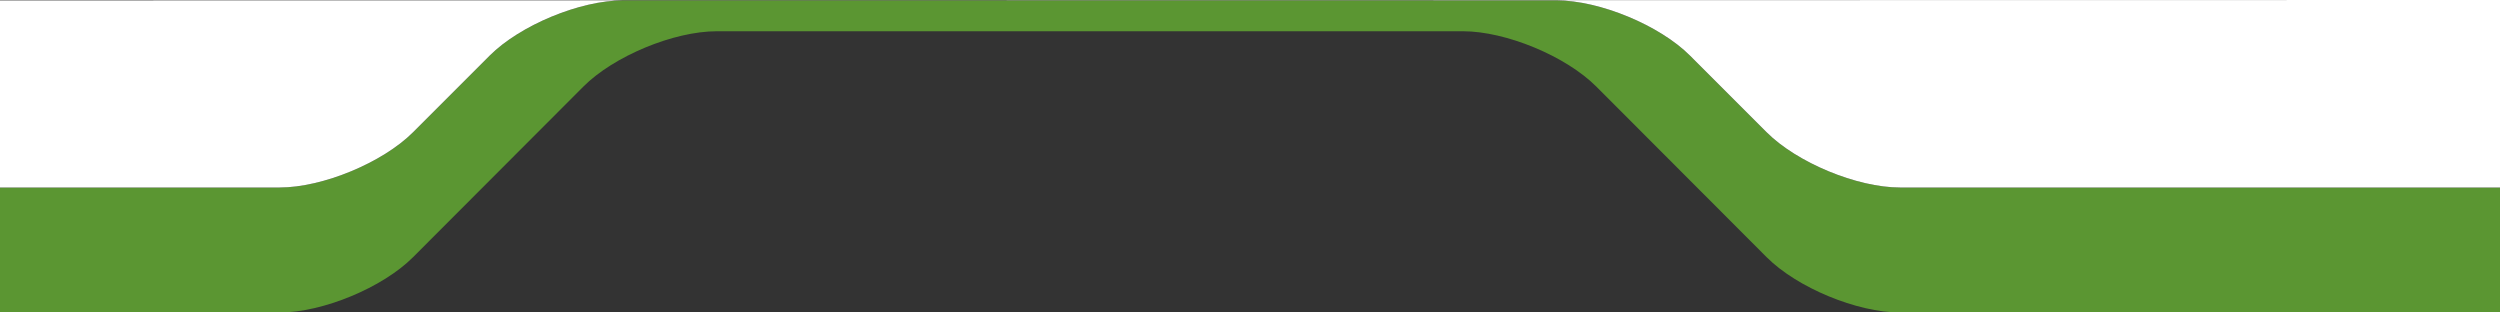 <?xml version="1.0" encoding="utf-8"?>
<!-- Generator: Adobe Illustrator 16.0.0, SVG Export Plug-In . SVG Version: 6.00 Build 0)  -->
<!DOCTYPE svg PUBLIC "-//W3C//DTD SVG 1.1//EN" "http://www.w3.org/Graphics/SVG/1.1/DTD/svg11.dtd">
<svg version="1.1" id="Layer_1" xmlns="http://www.w3.org/2000/svg" xmlns:xlink="http://www.w3.org/1999/xlink" x="0px" y="0px"
	 width="800px" height="100px" viewBox="0 0 800 100" enable-background="new 0 0 800 100" xml:space="preserve">
<rect x="0" y="0" width="800" height="100" fill="#333333" stroke="none"/>
<path fill="#5B9632" d="M800,60H608c-13.75,0-32.954-7.956-42.676-17.679l-24.514-24.517c-9.722-9.724-28.926-17.679-42.676-17.679
	H199.364c-13.75,0-32.954,7.956-42.676,17.679l-24.512,24.517C122.454,52.044,103.25,60,89.5,60H0v40h89.5
	c13.75,0,32.949-7.961,42.664-17.691l54.532-54.617C196.41,17.961,215.609,10,229.359,10h238.783
	c13.75,0,32.948,7.961,42.664,17.691l54.53,54.617C575.052,92.039,594.25,100,608,100h192V60z"/>
<path fill="#FFFFFF" d="M800,60H608c-13.75,0-32.953-7.956-42.676-17.68l-24.514-24.517c-9.721-9.723-28.926-17.679-42.676-17.679
	H199.364c-13.75,0-32.954,7.956-42.676,17.679L132.176,42.32C122.454,52.044,103.25,60,89.5,60H0V0.125L800,0V60z"/>
</svg>
